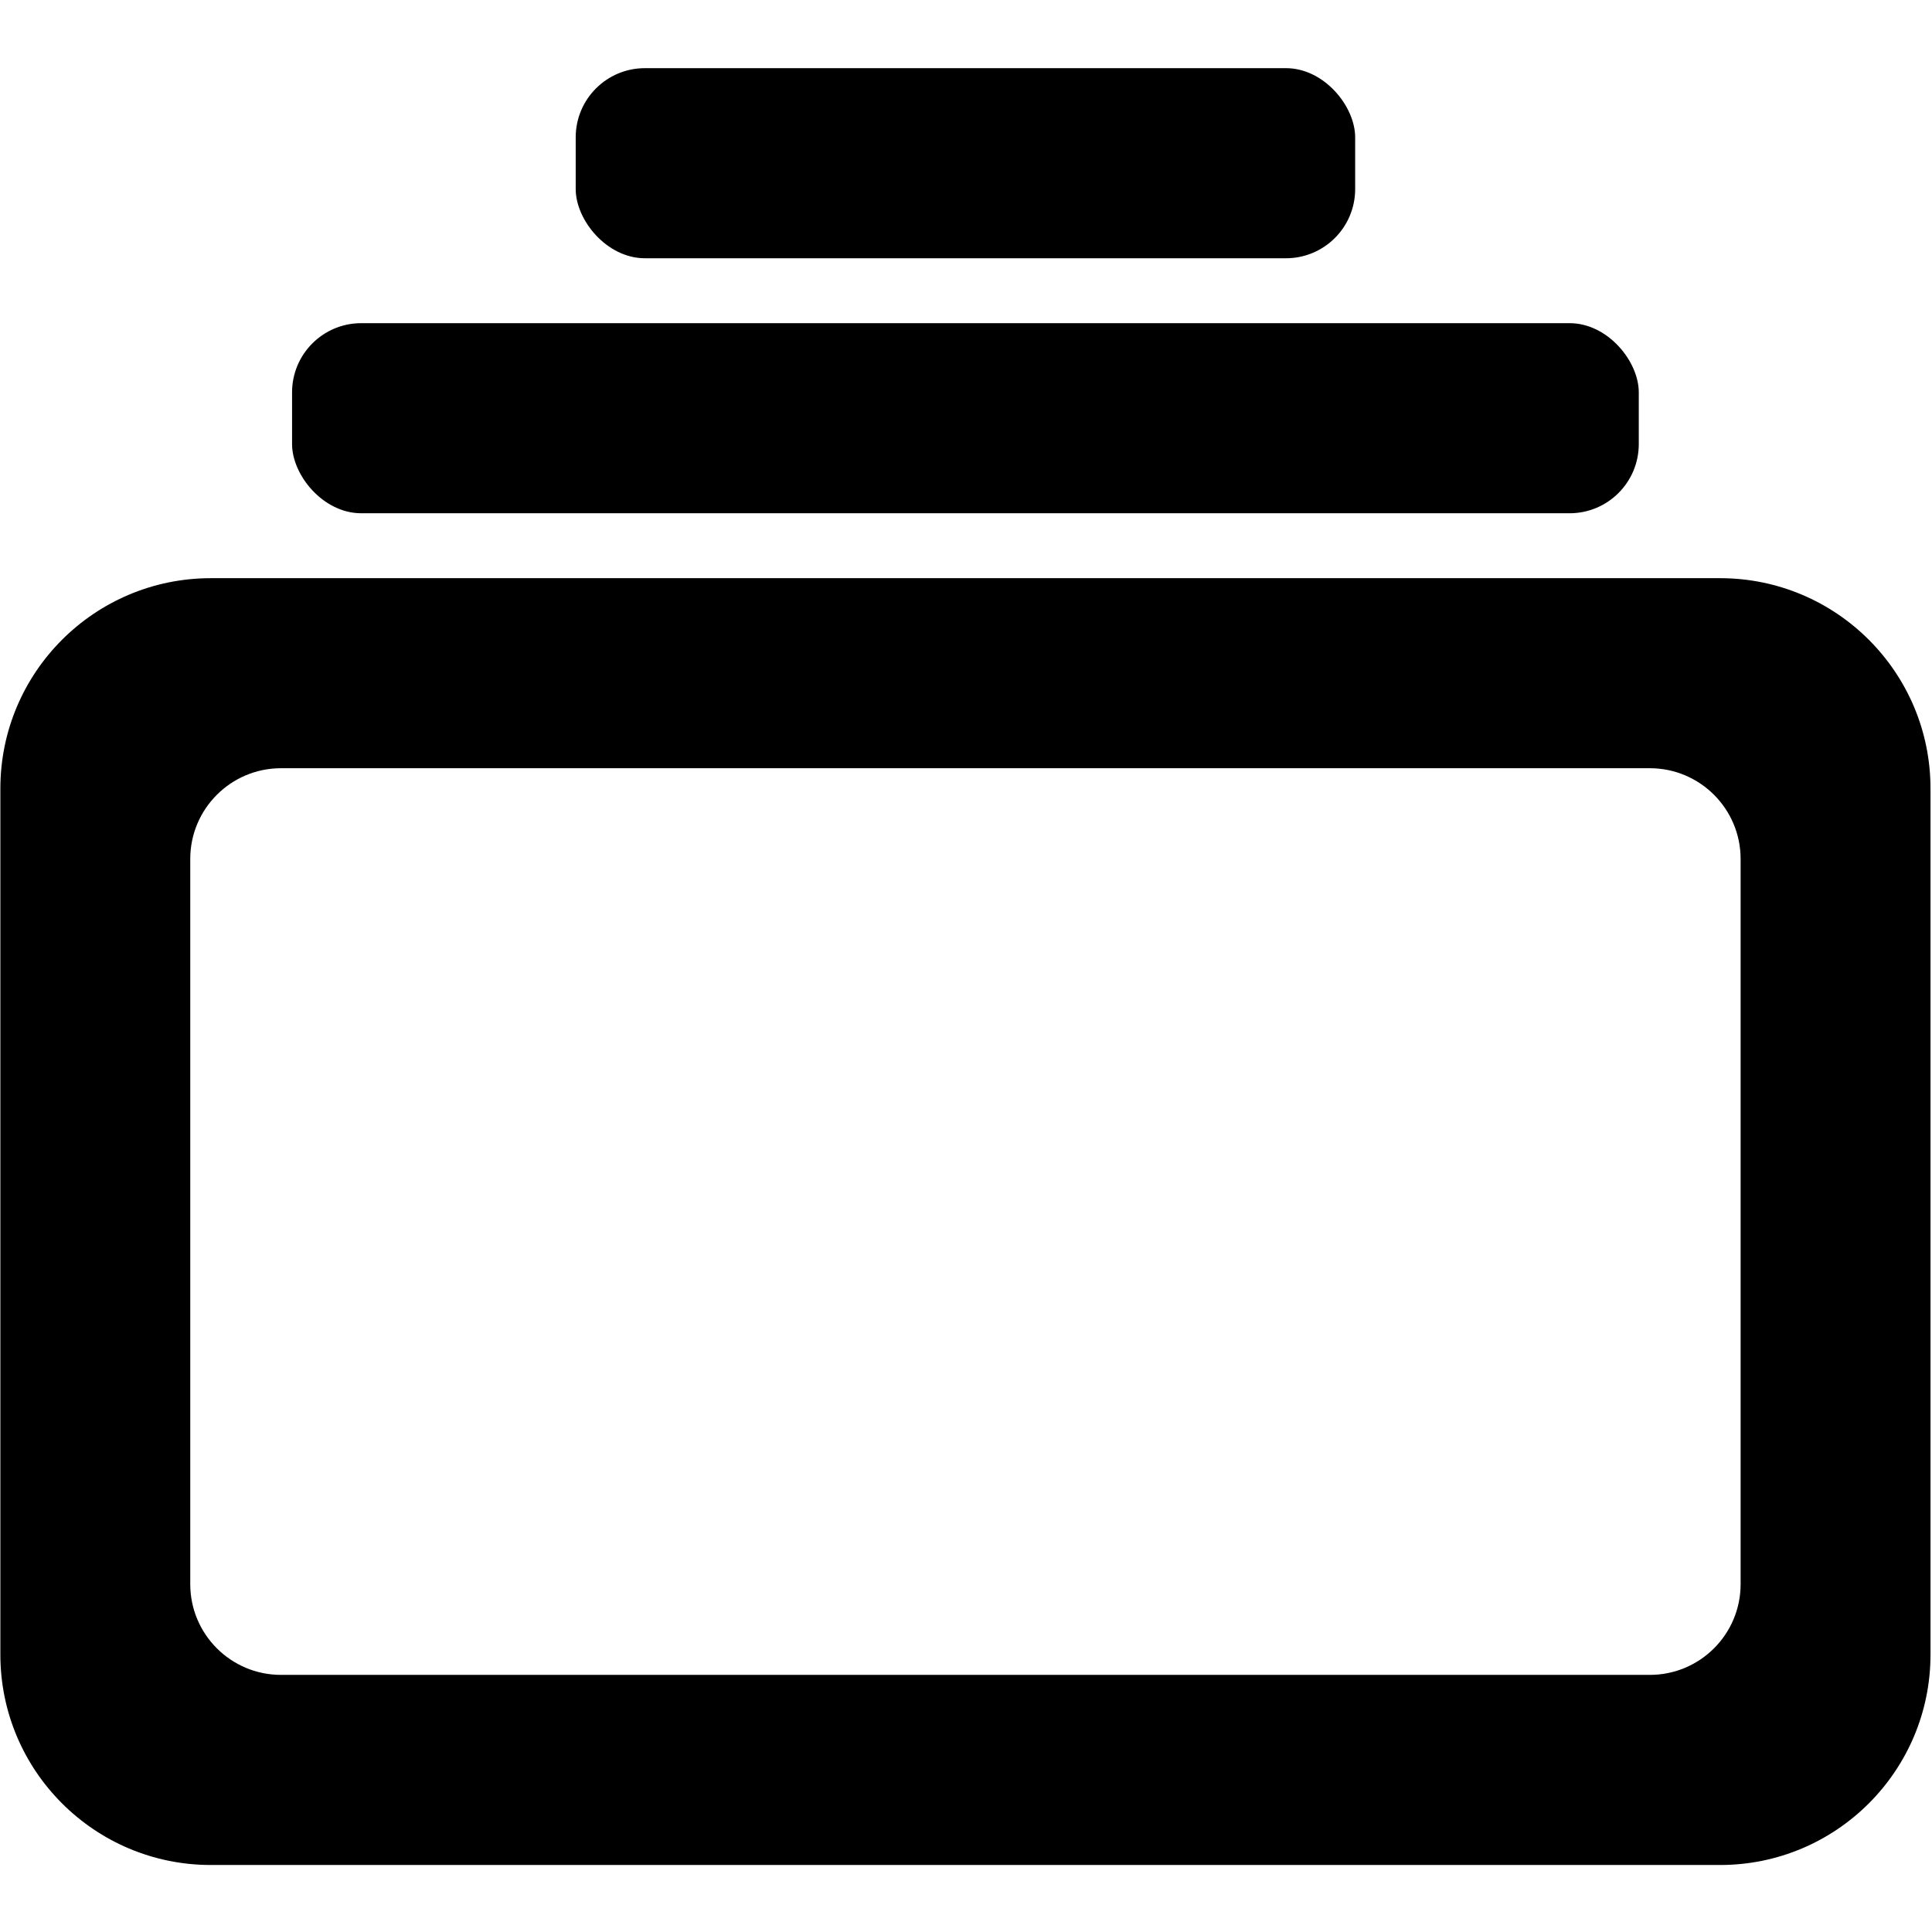<?xml version="1.0" encoding="UTF-8"?>
<svg  xmlns="http://www.w3.org/2000/svg" viewBox="0 0 850.89 850.9">
  <path d="M757.55,254.64H92.85C41.66,254.64.16,296.13.16,347.32v381.37c0,51.19,41.5,92.69,92.69,92.69h664.7c51.19,0,92.68-41.5,92.68-92.69v-381.37c0-51.19-41.49-92.68-92.68-92.68ZM766.6,697.68c0,22.08-17.9,39.97-39.98,39.97H123.77c-22.08,0-39.98-17.89-39.98-39.97v-319.36c0-22.08,17.9-39.98,39.98-39.98h602.85c22.08,0,39.98,17.9,39.98,39.98v319.36Z"/>
  <rect x="128.63" y="142.33" width="593.12" height="83.72" rx="30.47" ry="30.47"/>
  <rect x="253.55" y="30.02" width="343.29" height="83.72" rx="30.47" ry="30.47"/>
</svg>